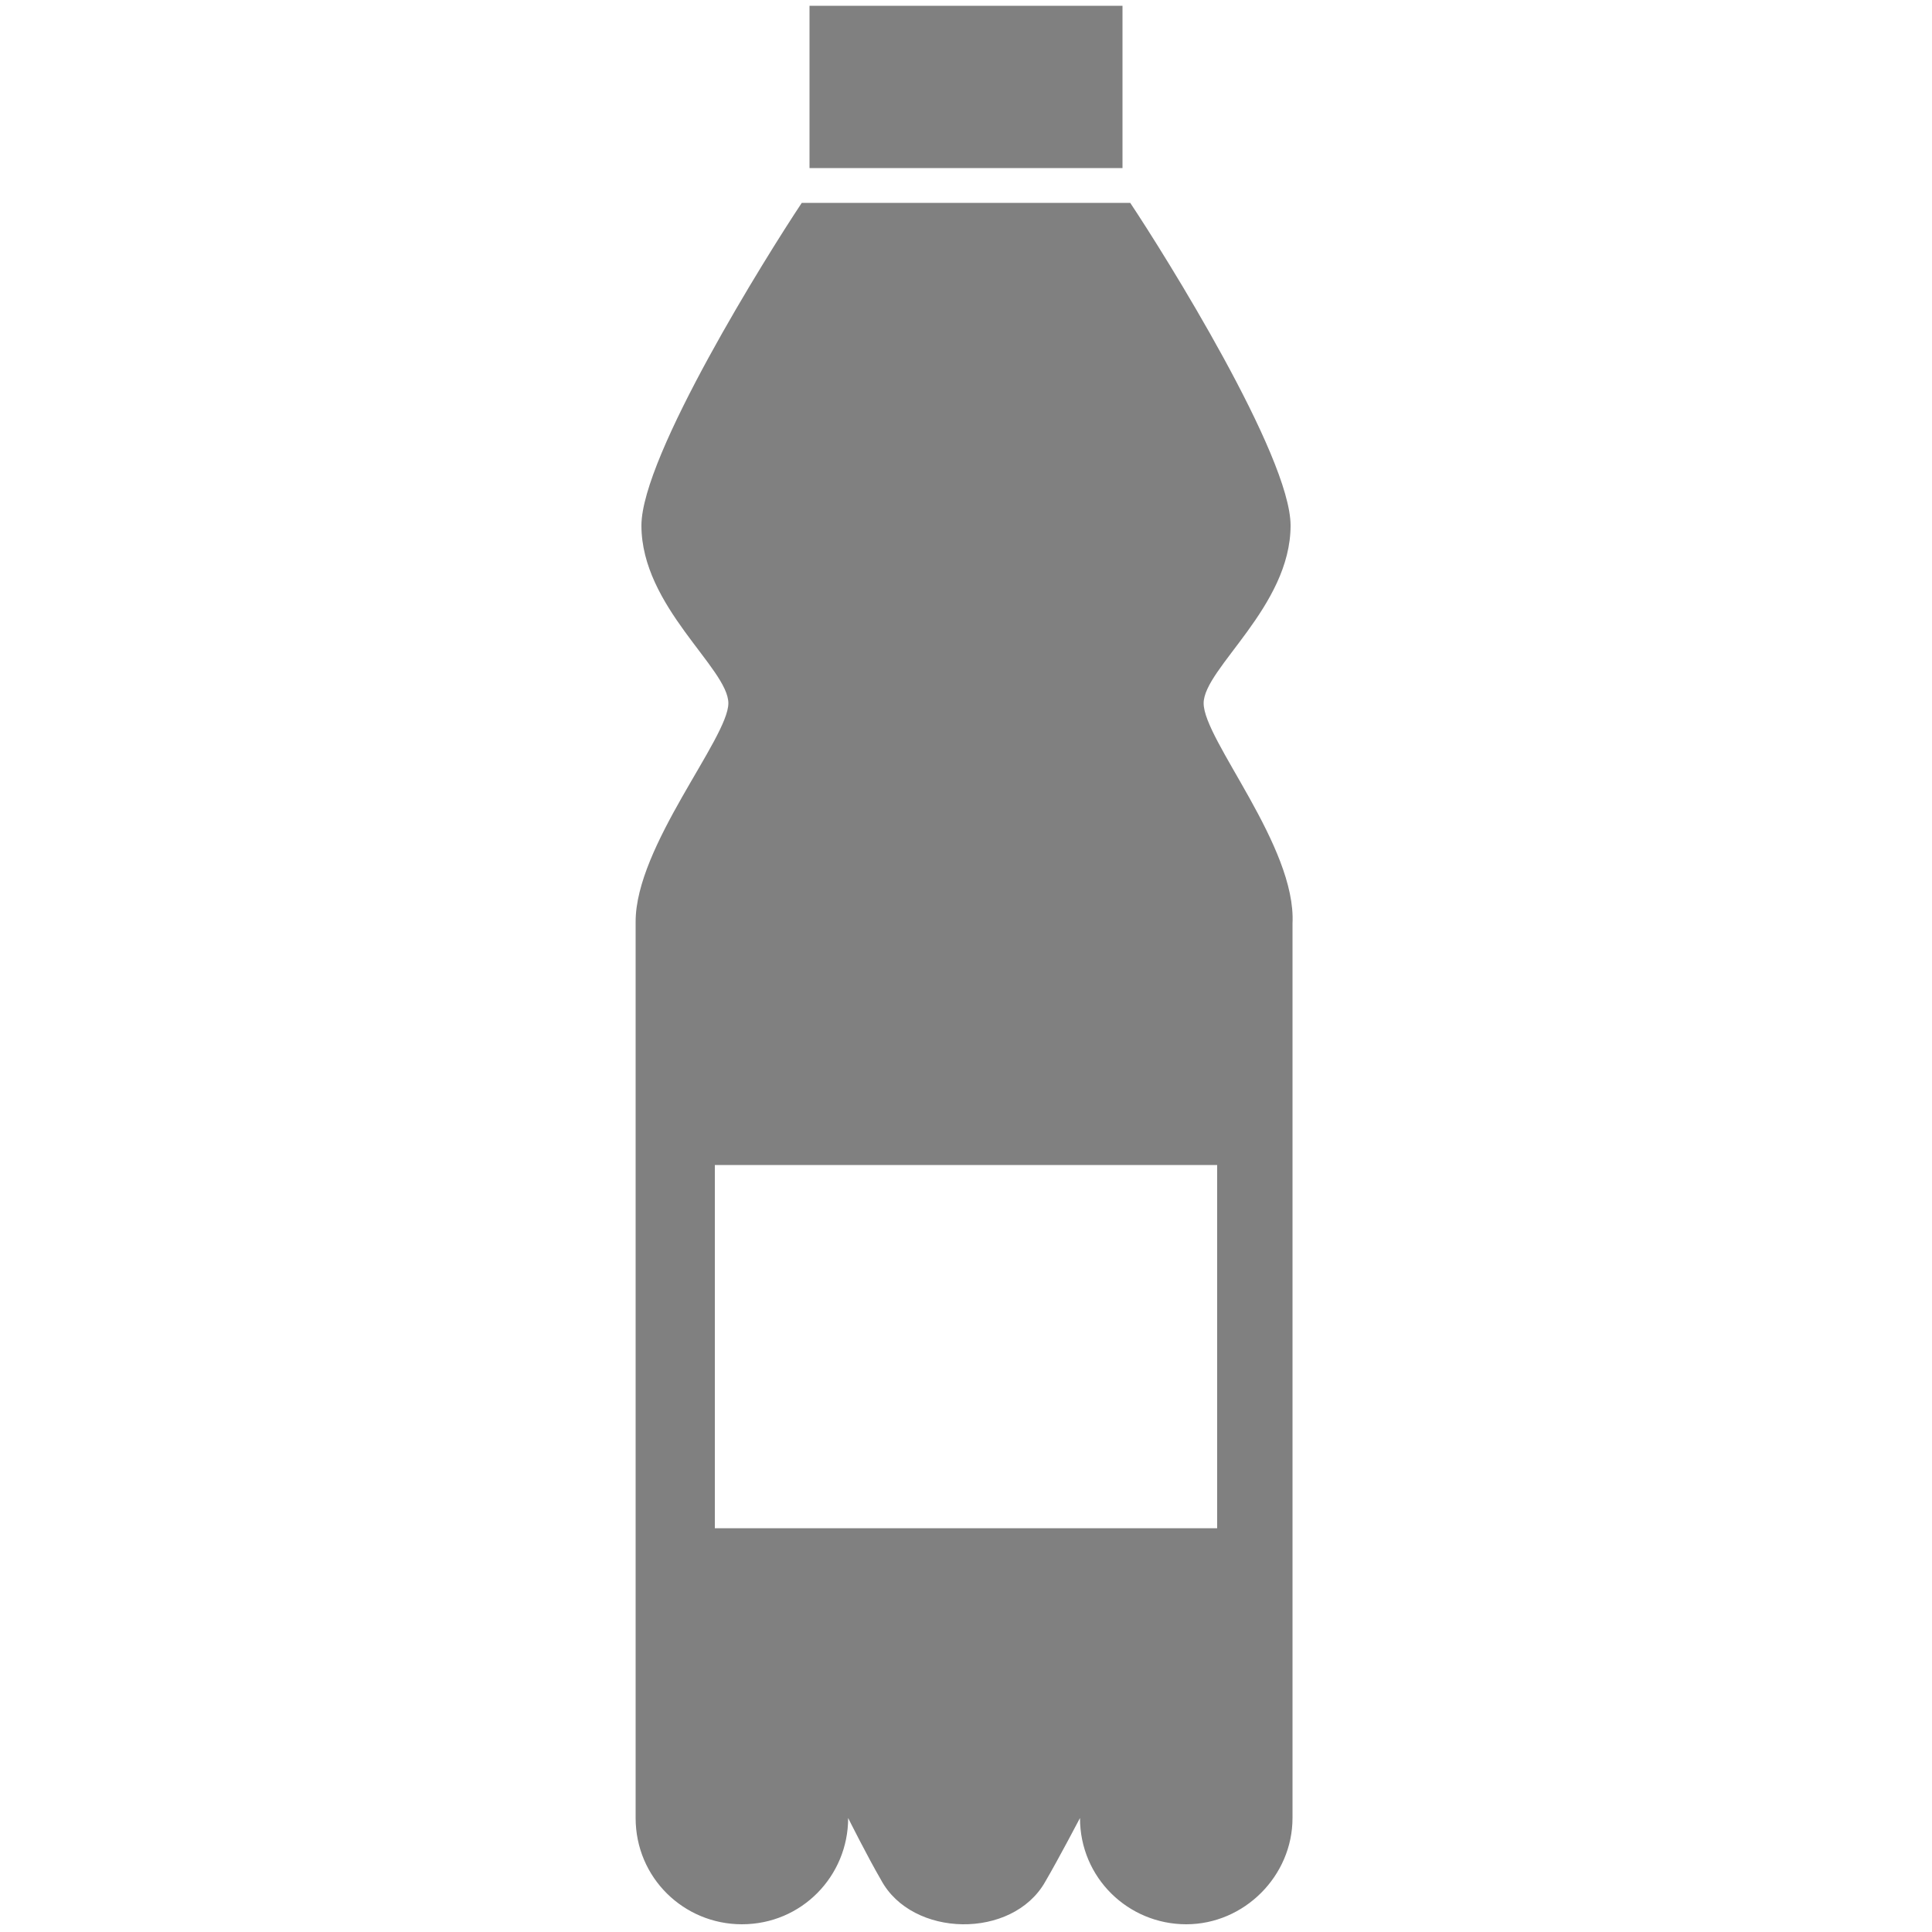 <?xml version="1.0" encoding="utf-8"?>
<!-- Generator: Adobe Illustrator 21.0.0, SVG Export Plug-In . SVG Version: 6.00 Build 0)  -->
<svg version="1.1" id="Layer_1" xmlns="http://www.w3.org/2000/svg" xmlns:xlink="http://www.w3.org/1999/xlink" x="0px" y="0px"
	 viewBox="0 0 100 100" style="enable-background:new 0 0 100 100;" xml:space="preserve">
	<style type="text/css">
	*{fill:gray;}
	</style>
<g>
	<path d="M62.3,36.4c0-1.8,4.5-5,4.5-9.2c0-3.6-6.5-14-8.3-16.7H41.5c-1.8,2.7-8.3,13.1-8.3,16.7c0,4.2,4.5,7.4,4.5,9.2
		c0,1.8-4.8,7.4-4.8,11.3v46.4c0,3.1,2.5,5.5,5.5,5.5c3.1,0,5.5-2.5,5.5-5.5c0,0,1,2,1.7,3.2c1.6,3,6.8,3.1,8.5,0.1
		c0.7-1.2,1.8-3.3,1.8-3.3c0,3.1,2.5,5.5,5.5,5.5s5.5-2.5,5.5-5.5V47.8C67.1,43.8,62.3,38.3,62.3,36.4z M63,79.1H37V60.3h26V79.1z"
		/>
	<rect x="41.9" y="0.3" width="16.2" height="8.4"/>
</g>
</svg>
